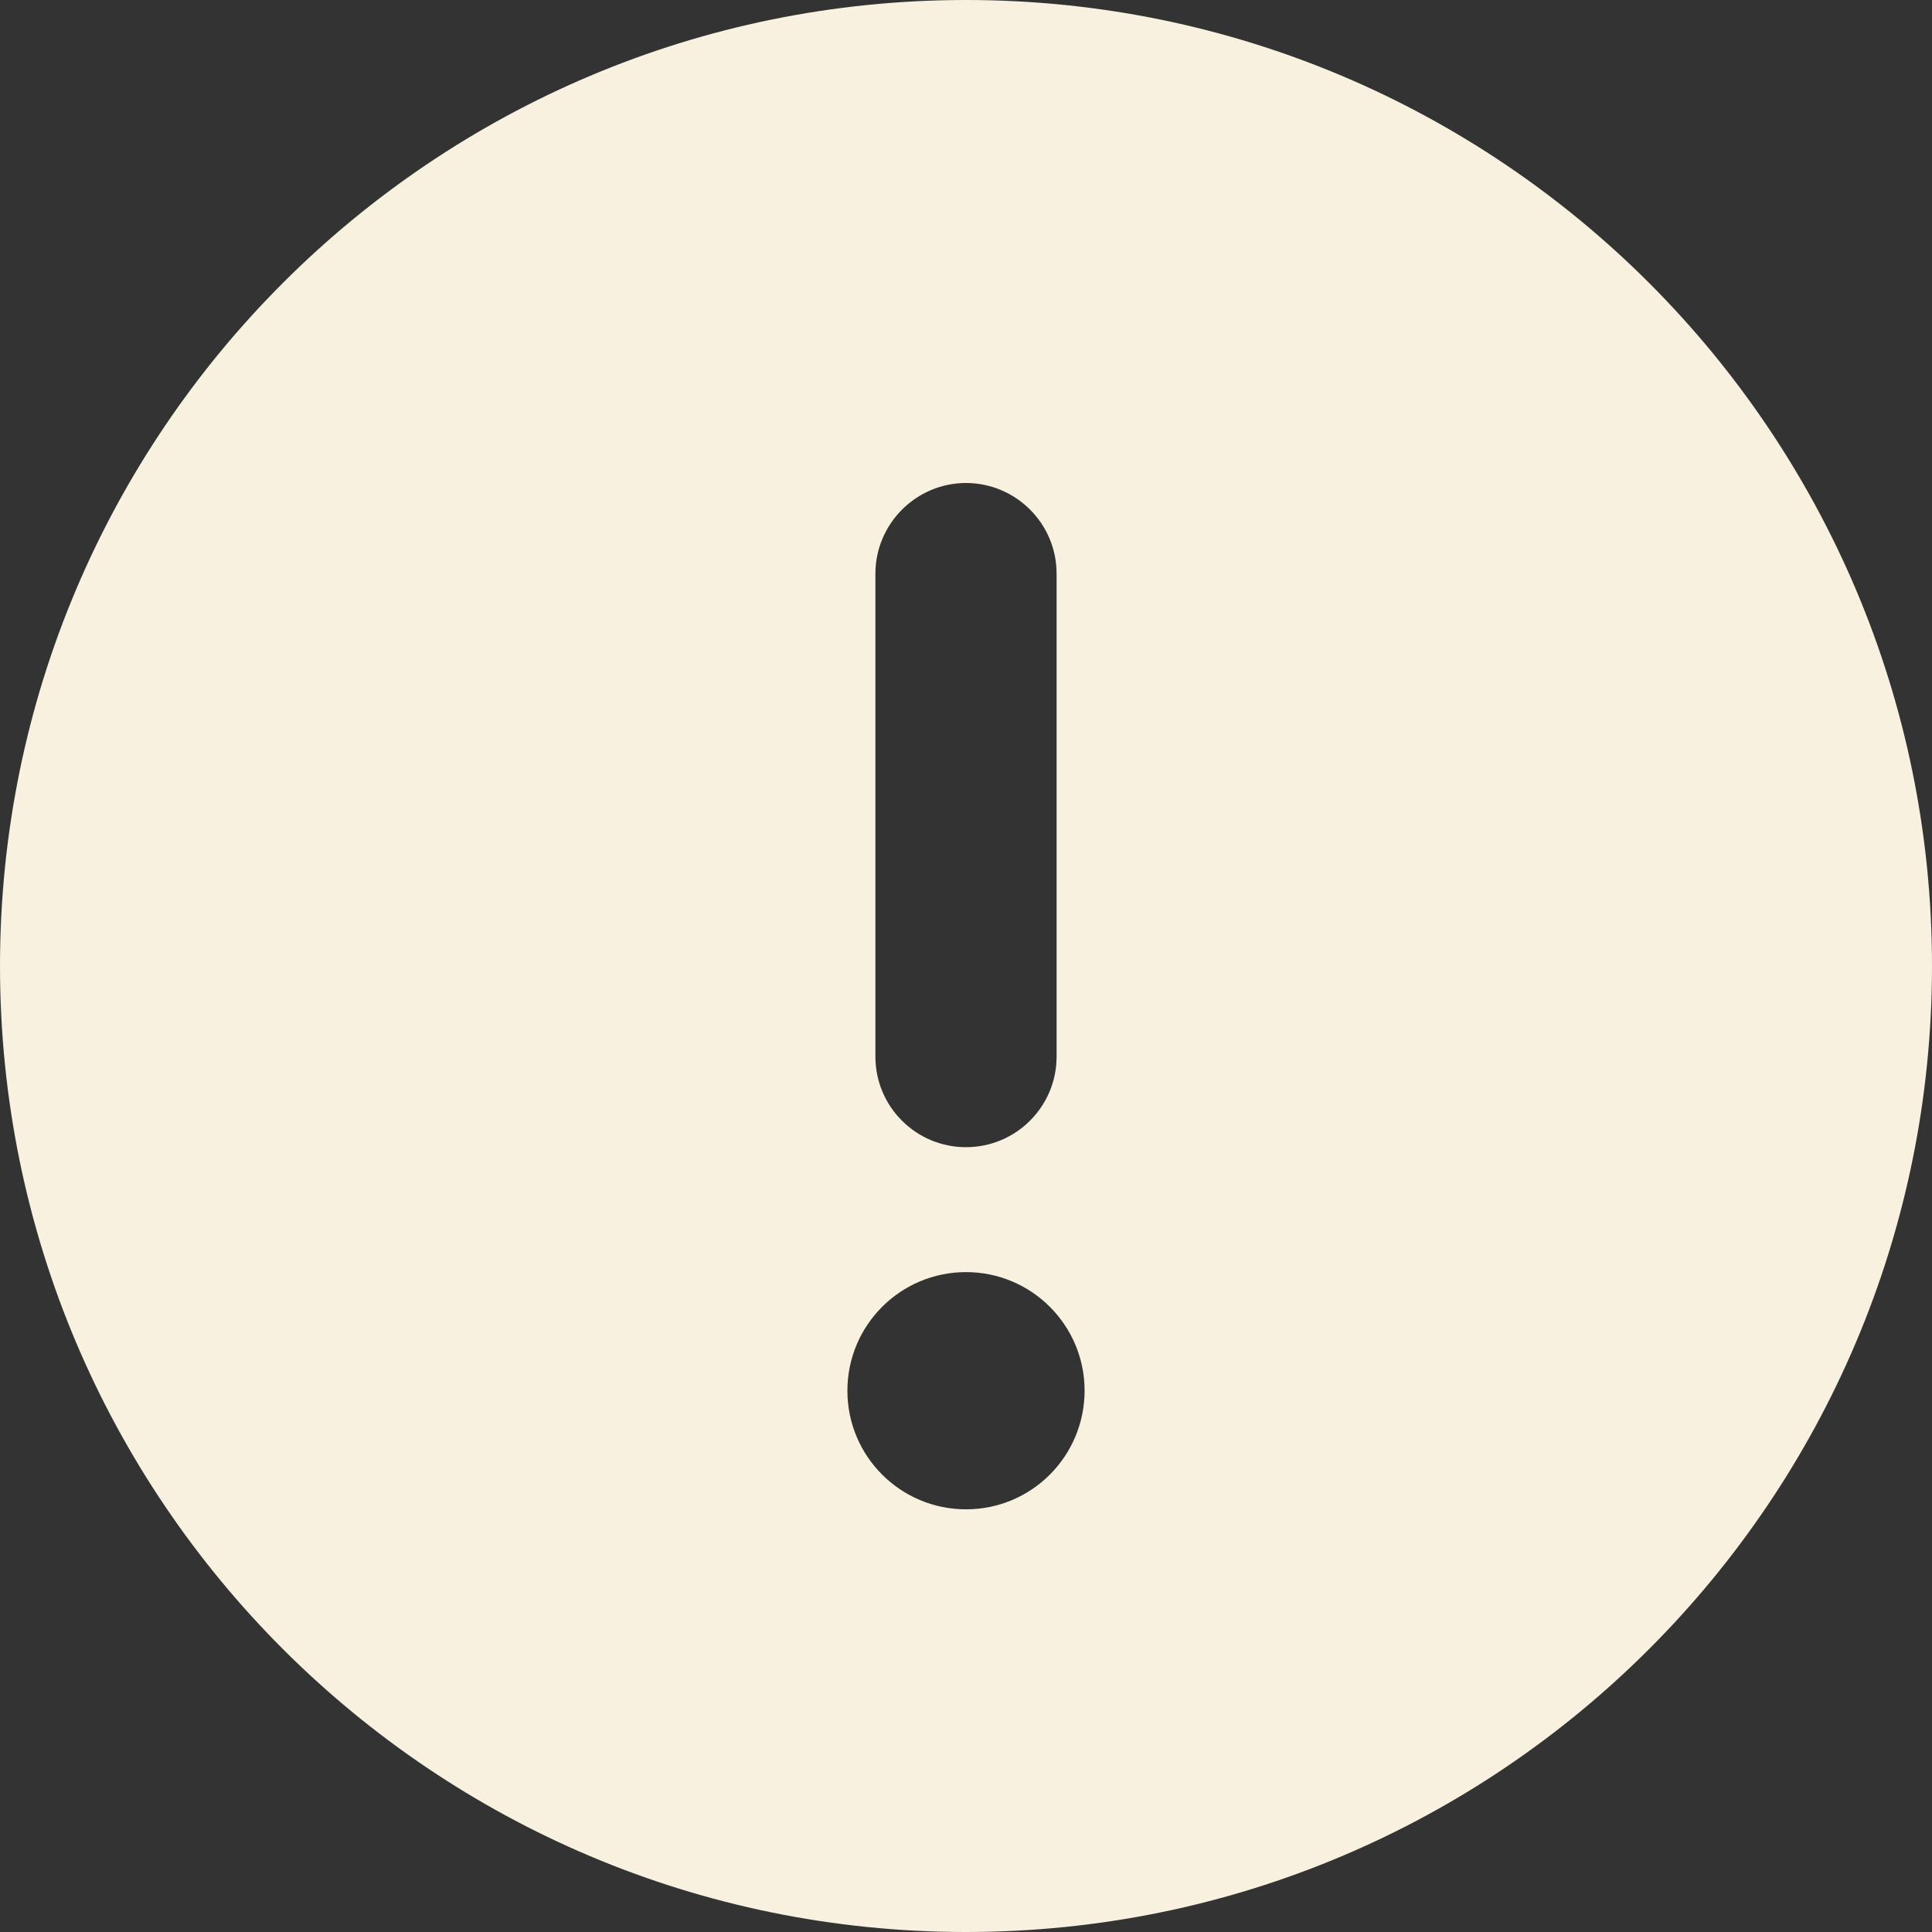 <svg width="18" height="18" viewBox="0 0 18 18" fill="none" xmlns="http://www.w3.org/2000/svg">
<rect x="0" y="0" width="18" height="18" fill="#333333" stroke="none"/>
<g clip-path="url(#clip0_486_24499)">
<path d="M9 0C4.029 0 0 4.029 0 9C0 13.971 4.029 18 9 18C13.971 18 18 13.971 18 9C18 4.029 13.971 0 9 0ZM8.156 5.344C8.156 4.88 8.536 4.5 9 4.5C9.464 4.5 9.844 4.878 9.844 5.344V9.844C9.844 10.31 9.466 10.688 9 10.688C8.534 10.688 8.156 10.311 8.156 9.844V5.344ZM9 14.062C8.39 14.062 7.895 13.568 7.895 12.957C7.895 12.347 8.389 11.852 9 11.852C9.611 11.852 10.105 12.347 10.105 12.957C10.104 13.567 9.612 14.062 9 14.062Z" fill="#F9F1DF"/>
</g>
<defs>
<clipPath id="clip0_486_24499">
<rect width="18" height="18" fill="white"/>
</clipPath>
</defs>
</svg>
